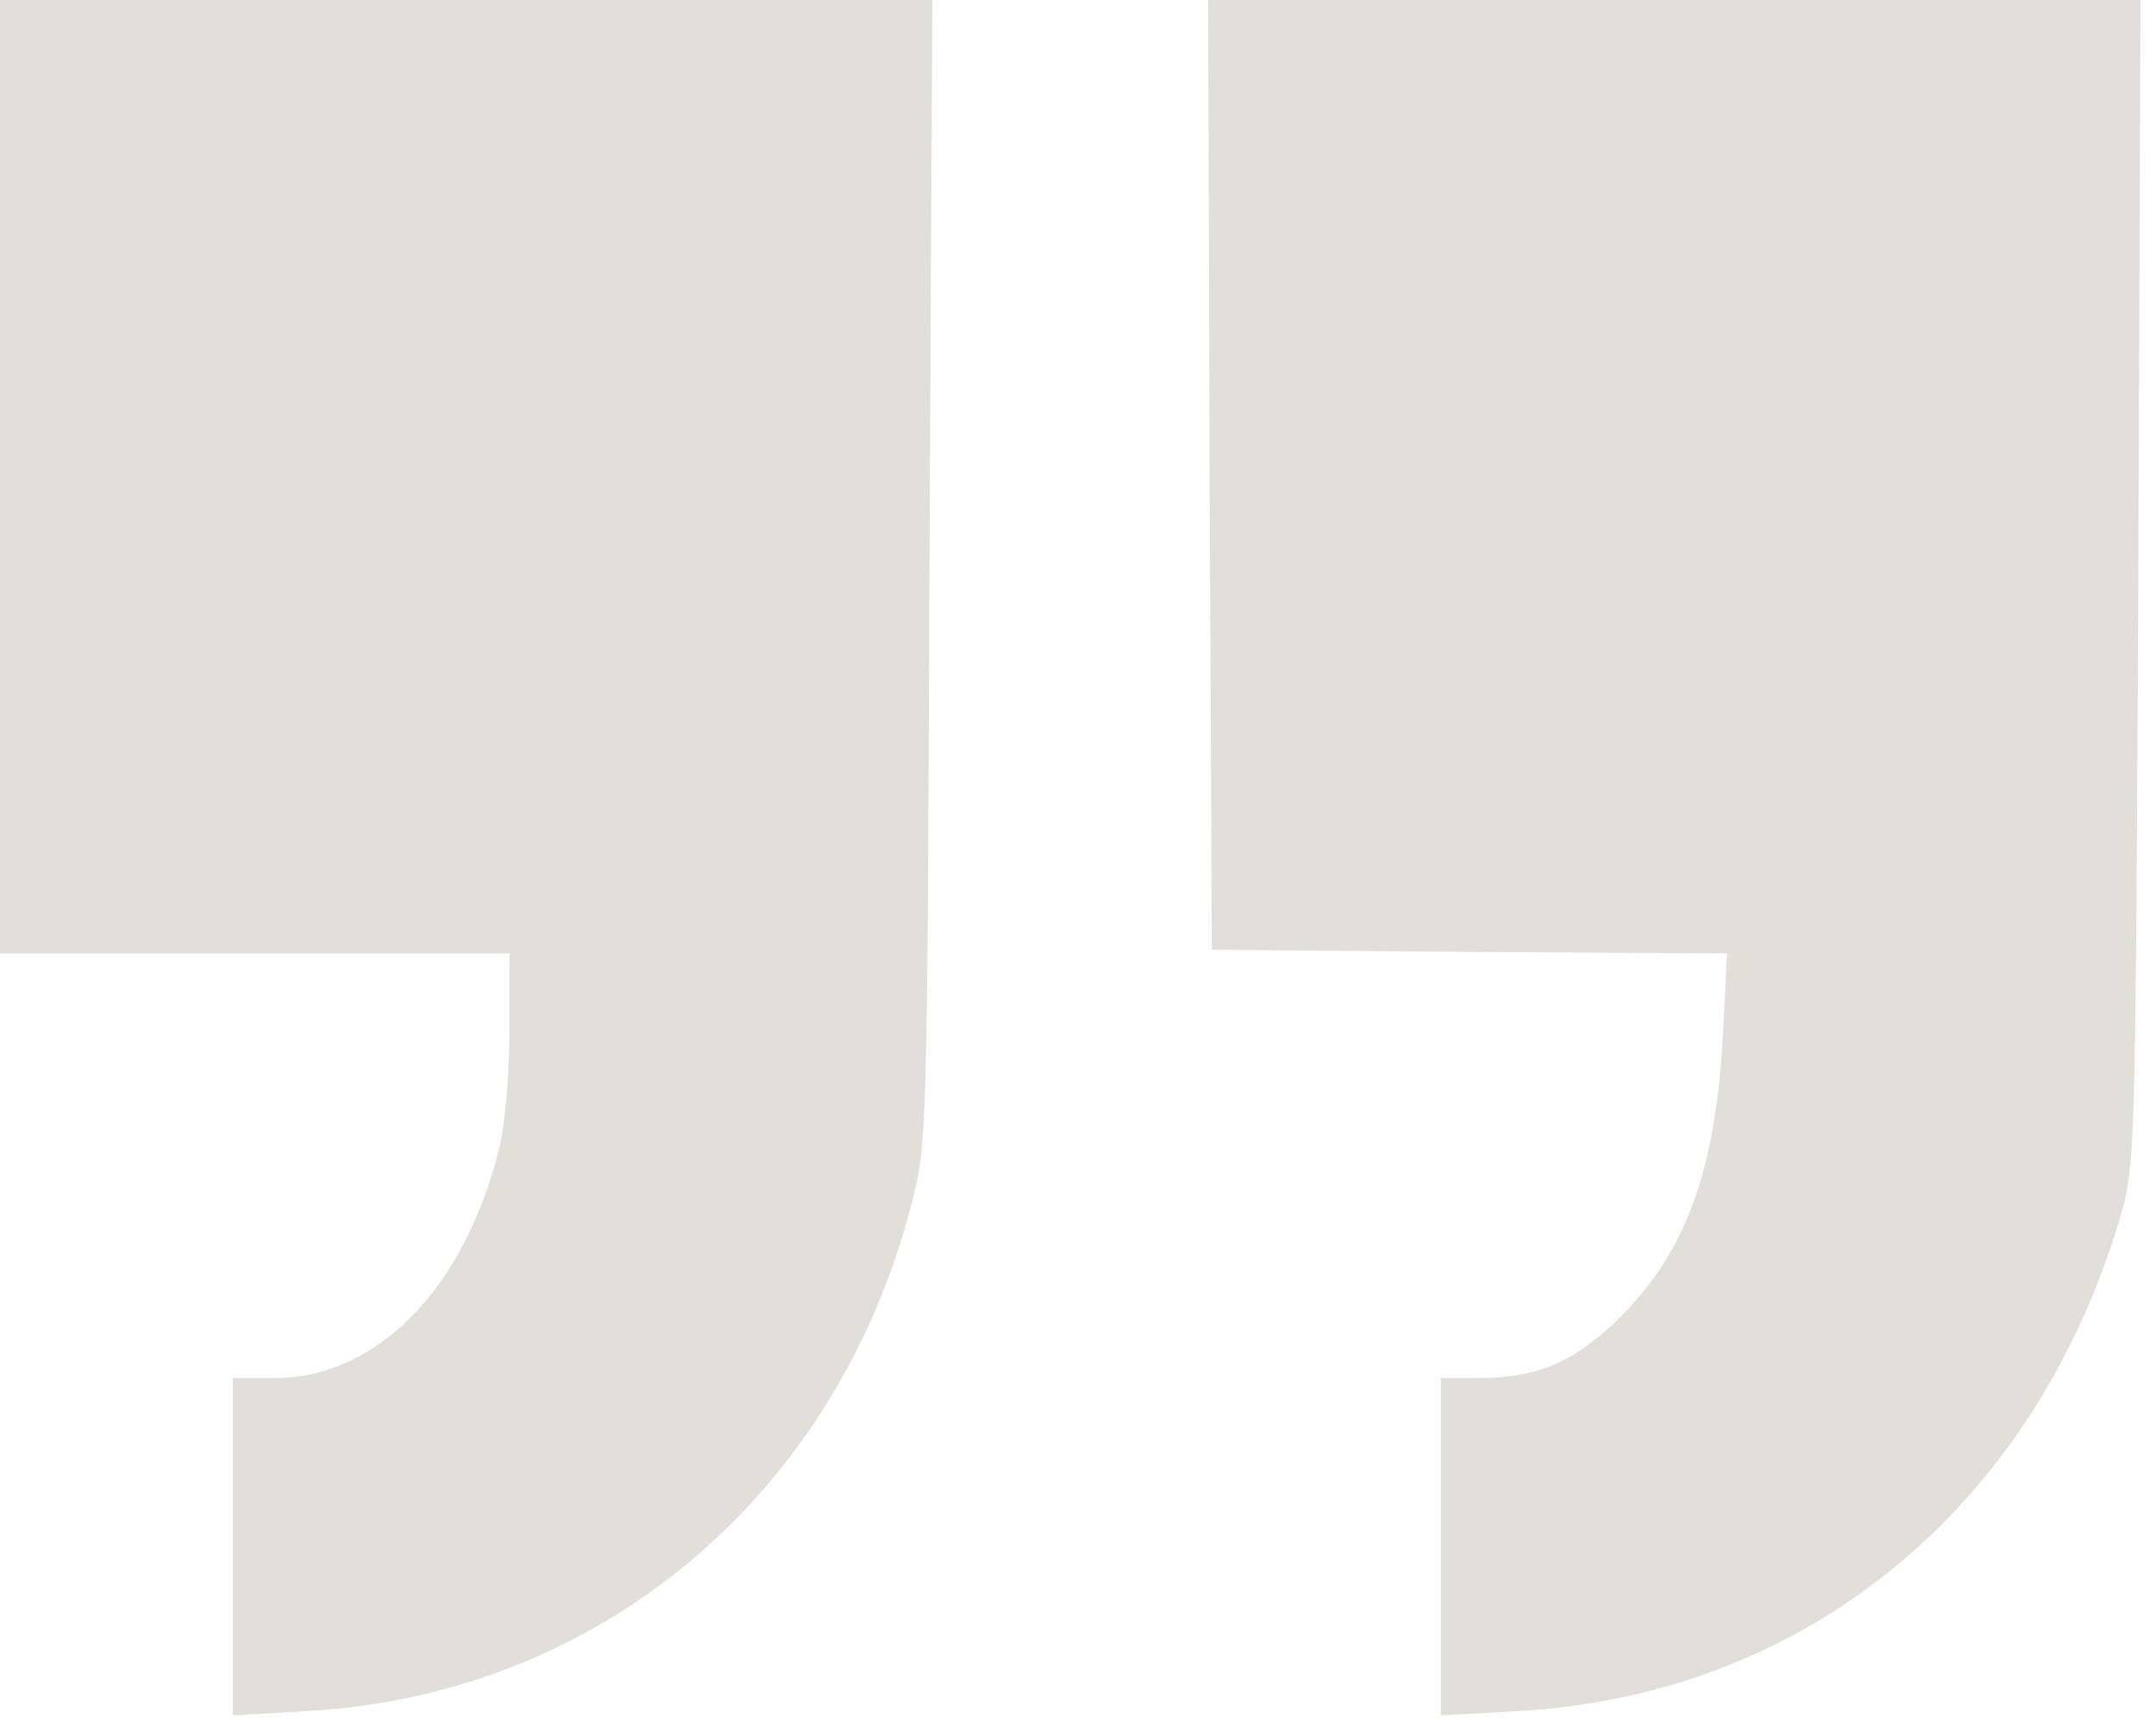 <svg width="85" height="68" viewBox="0 0 85 68" fill="none" xmlns="http://www.w3.org/2000/svg">
<path d="M47.689 18.704L47.775 37.438L57.932 37.526L68.09 37.585L67.918 40.932C67.602 46.394 66.368 49.565 63.585 52.207C61.892 53.764 60.515 54.322 58.277 54.322H56.813V67.623L59.912 67.447C71.189 66.801 80.141 59.46 83.556 48.096C84.187 45.953 84.187 45.806 84.302 22.962L84.388 0H47.631L47.689 18.704Z" fill="#E1DFDA"/>
<path d="M0 37.585H20.085V40.609C20.085 42.371 19.913 44.367 19.655 45.366C18.278 50.827 14.835 54.322 10.846 54.322H9.182V67.623L12.137 67.447C23.615 66.801 32.94 58.99 35.924 47.509C36.556 45.102 36.556 44.691 36.642 22.521L36.757 3.8147e-05H0V37.585Z" fill="#E1DFDA"/>
</svg>
